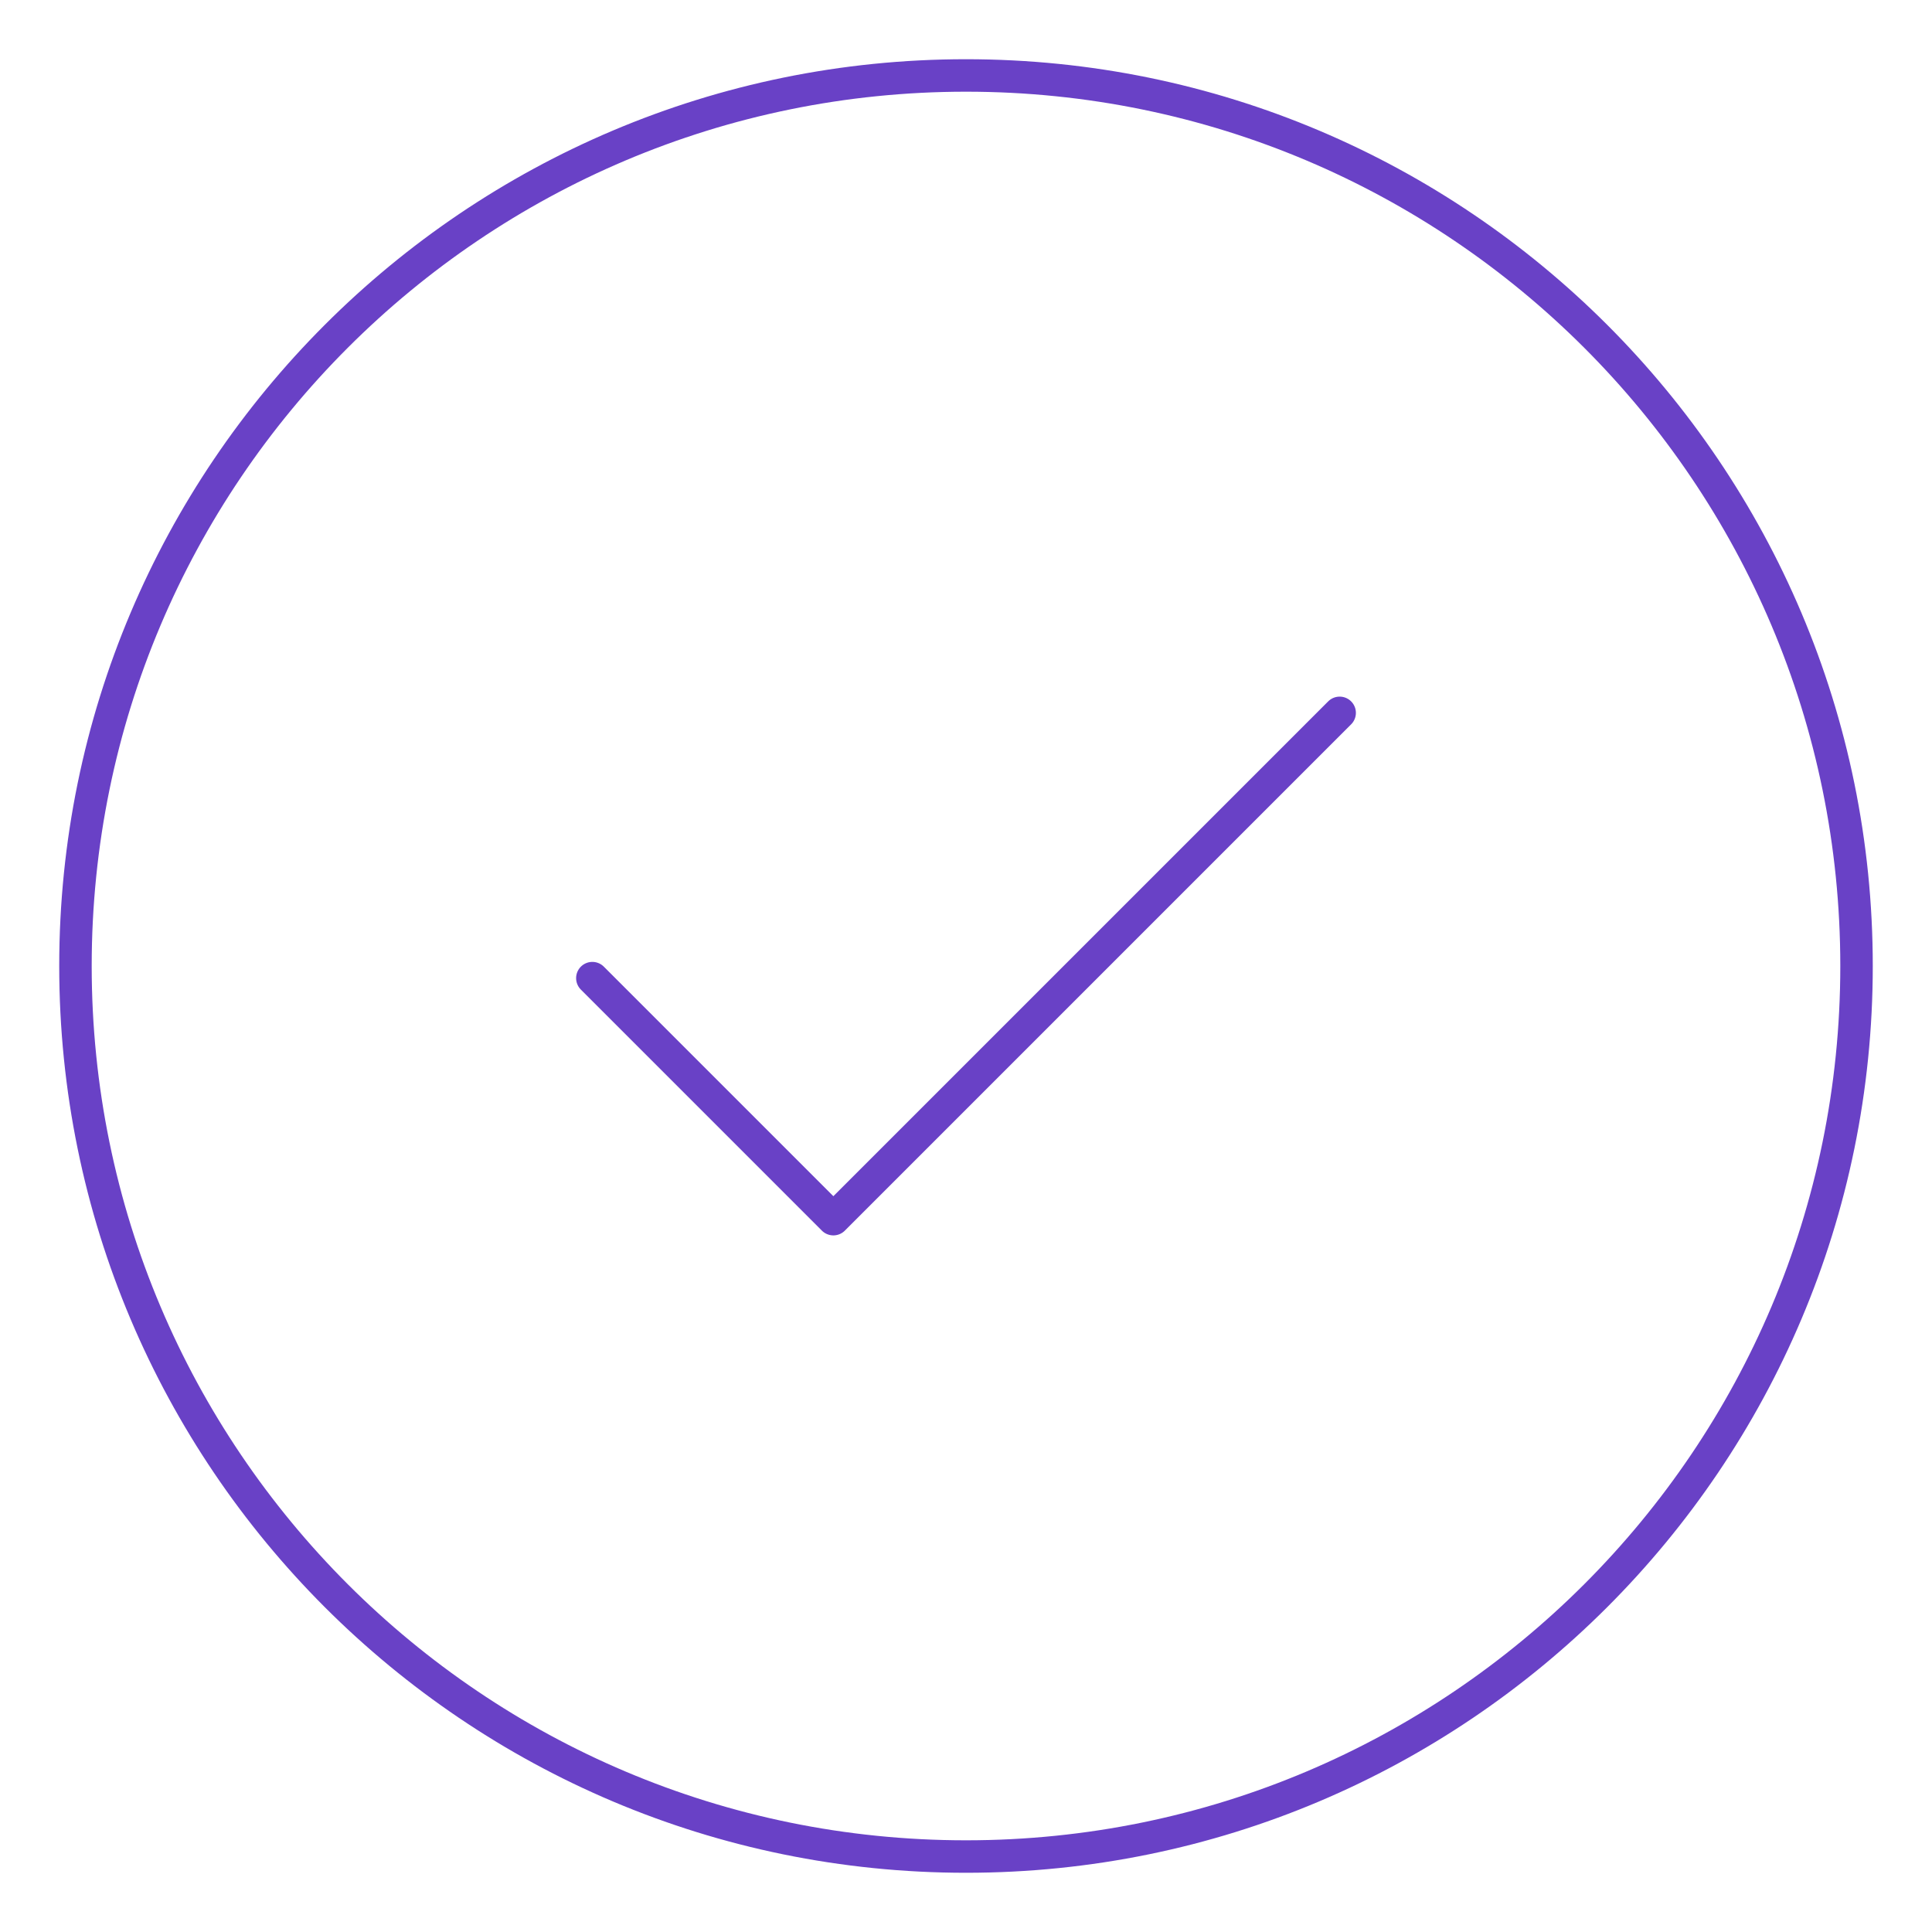 <svg width="119" height="119" viewBox="0 0 119 119" fill="none" xmlns="http://www.w3.org/2000/svg">
<mask id="mask0_64_2502" style="mask-type:luminance" maskUnits="userSpaceOnUse" x="0" y="0" width="119" height="119">
<path d="M118 1V118H1V1H118Z" fill="white" stroke="#6941C6" stroke-width="2"/>
</mask>
<g mask="url(#mask0_64_2502)">
<path d="M82.515 43.908L51.33 75.093L36.485 60.247" stroke="#6941C6" stroke-width="2" stroke-miterlimit="10" stroke-linecap="round" stroke-linejoin="round"/>
<mask id="mask1_64_2502" style="mask-type:luminance" maskUnits="userSpaceOnUse" x="0" y="0" width="119" height="119">
<path d="M118 118V1H1V118H118Z" fill="white" stroke="white" stroke-width="2"/>
</mask>
<g mask="url(#mask1_64_2502)">
<path d="M114.352 59.5C114.352 89.794 89.794 114.352 59.5 114.352C29.206 114.352 4.648 89.794 4.648 59.5C4.648 29.206 29.206 4.648 59.5 4.648C89.794 4.648 114.352 29.206 114.352 59.5Z" stroke="#6941C6" stroke-width="2" stroke-miterlimit="10" stroke-linecap="round" stroke-linejoin="round"/>
</g>
</g>
</svg>
